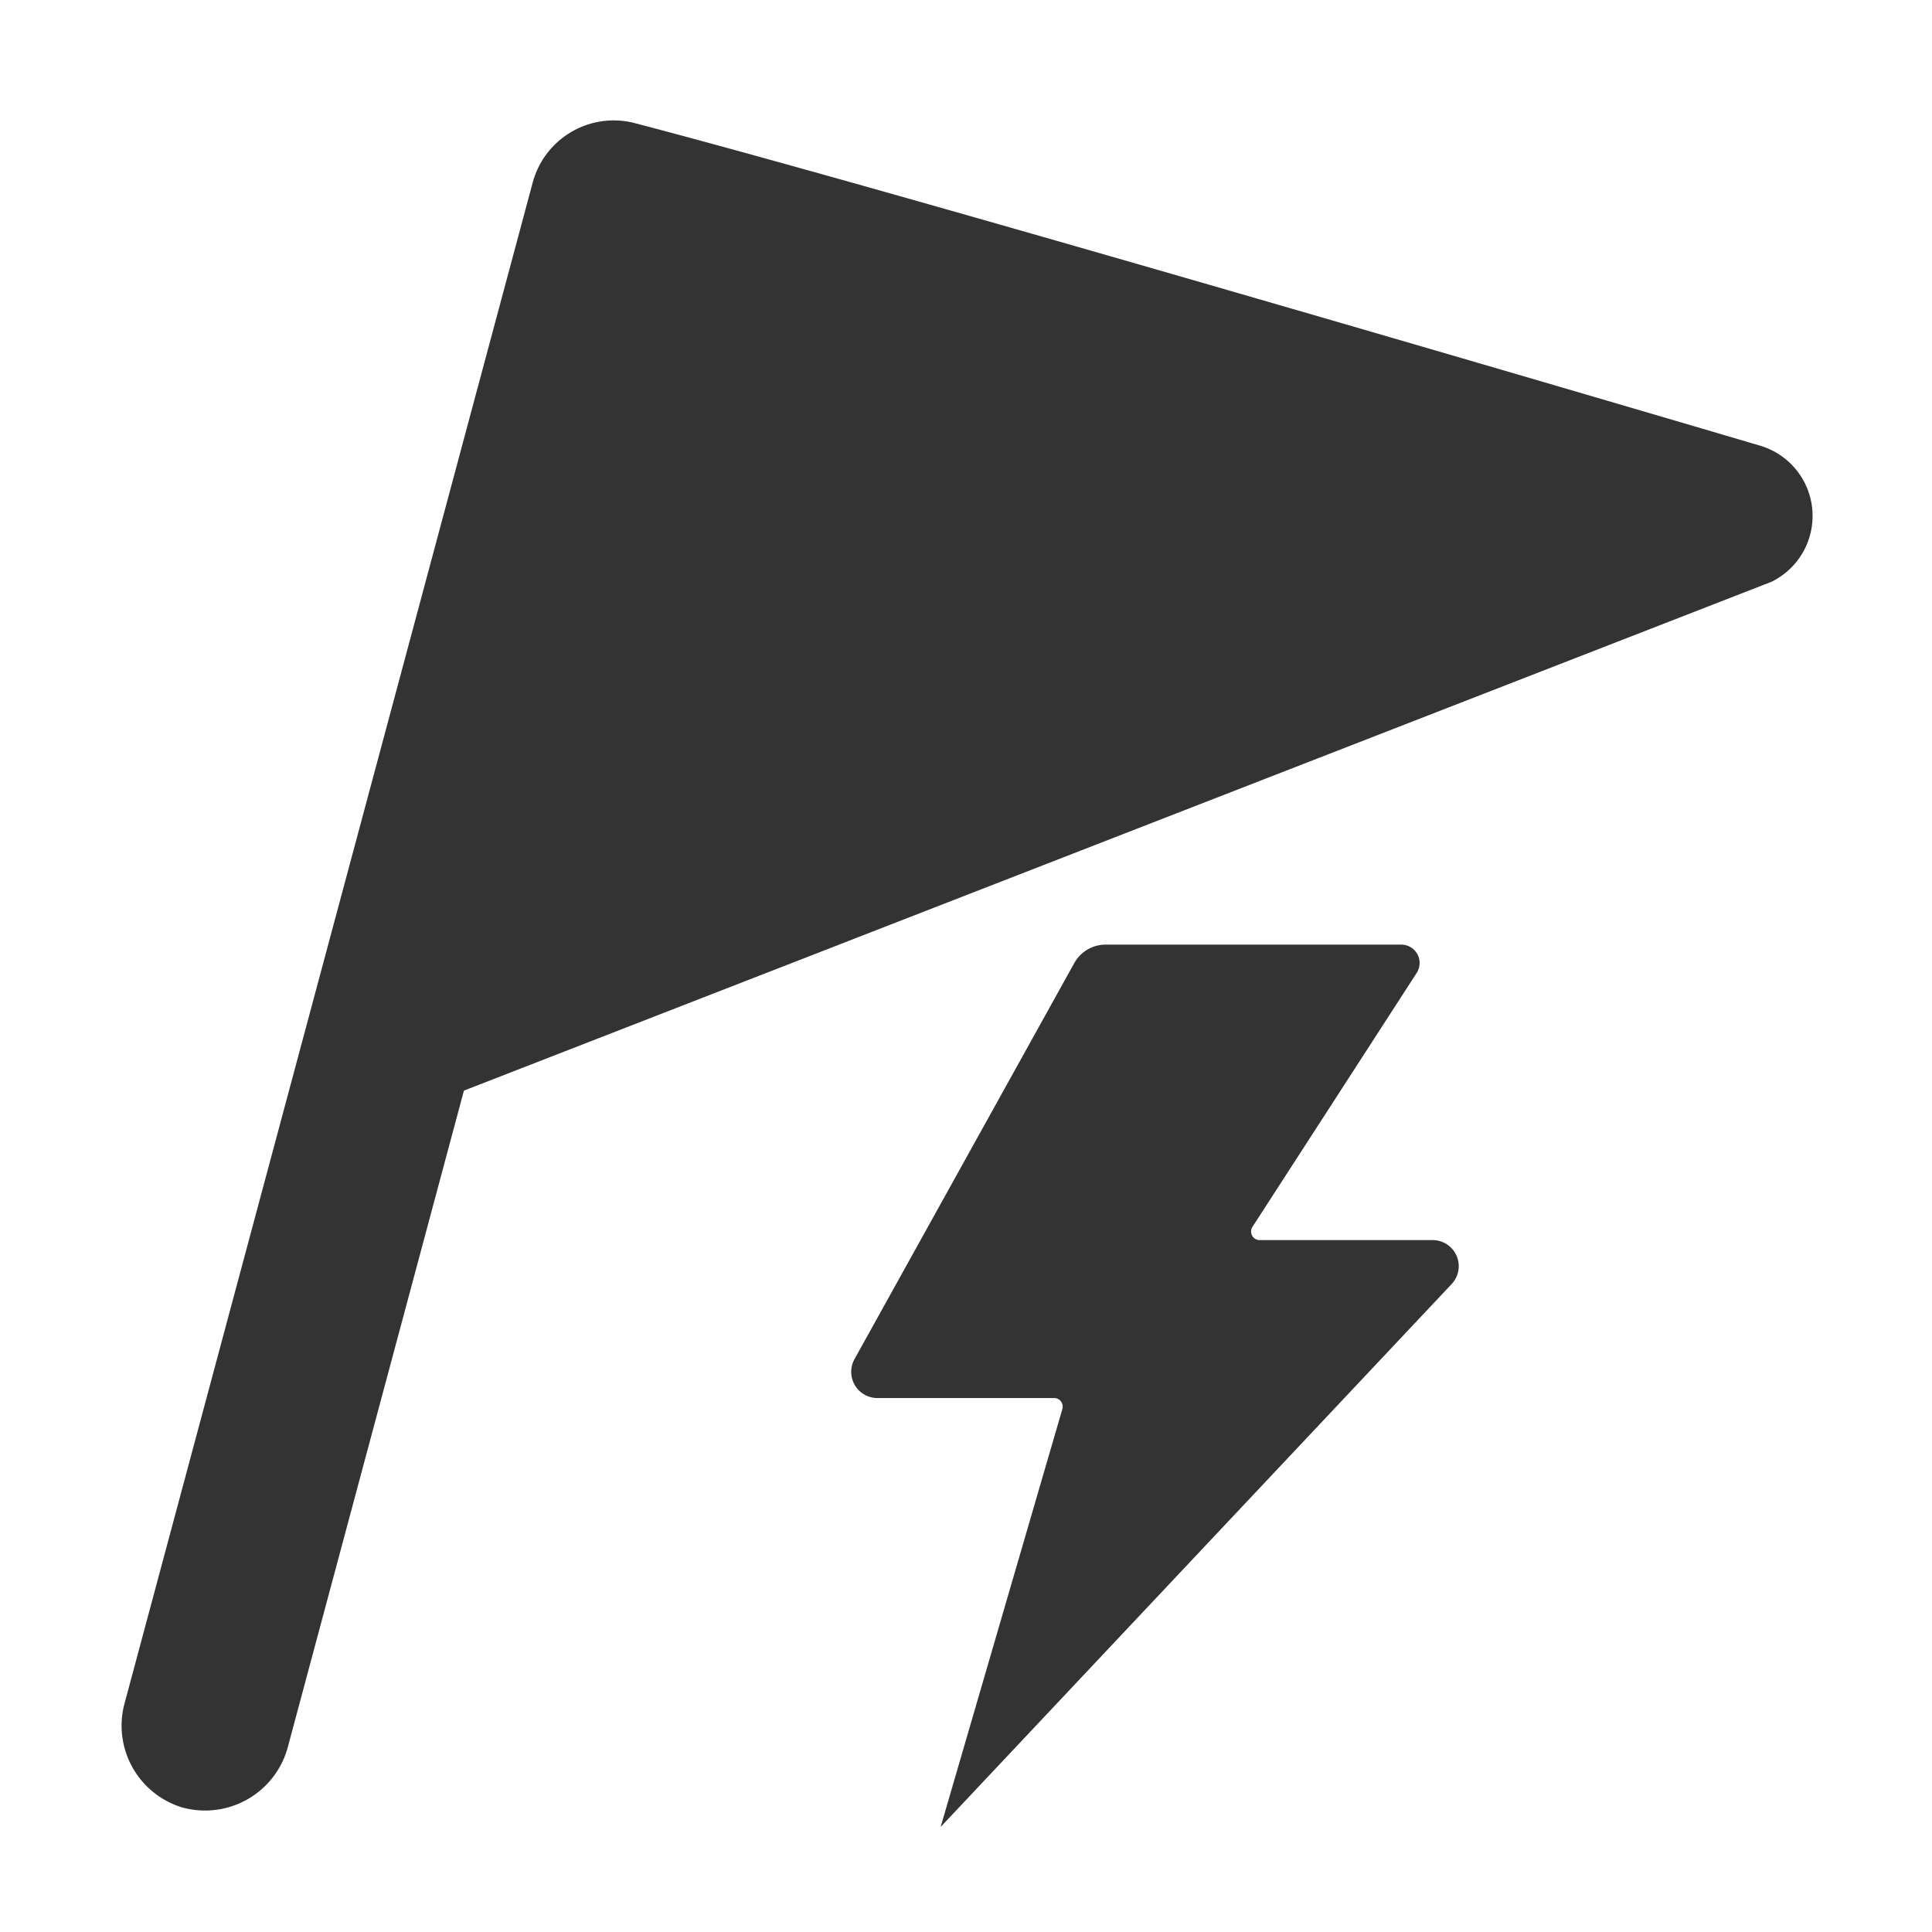 <svg style="enable-background:new 0 0 16 16" xml:space="preserve" xmlns="http://www.w3.org/2000/svg" width="16" height="16" fill="#333333" class="qi-1020" viewBox="0 0 16 16">
  <path d="M11.863 10.27h-1.431a.071.071 0 0 1-.06-.109l1.36-2.103a.152.152 0 0 0-.128-.235H9.157a.297.297 0 0 0-.261.154l-1.819 3.278a.217.217 0 0 0 .19.323H8.73c.047 0 .081.045.068.091L7.79 15.13l4.231-4.495a.216.216 0 0 0-.158-.365z"/>
  <path d="M14.57 3.689s-6.977-2.06-9.323-2.672a.695.695 0 0 0-.836.497L1.028 14.12a.708.708 0 0 0 .476.847.71.71 0 0 0 .876-.485l1.462-5.45 10.829-4.214a.607.607 0 0 0-.101-1.129z"/>
</svg>